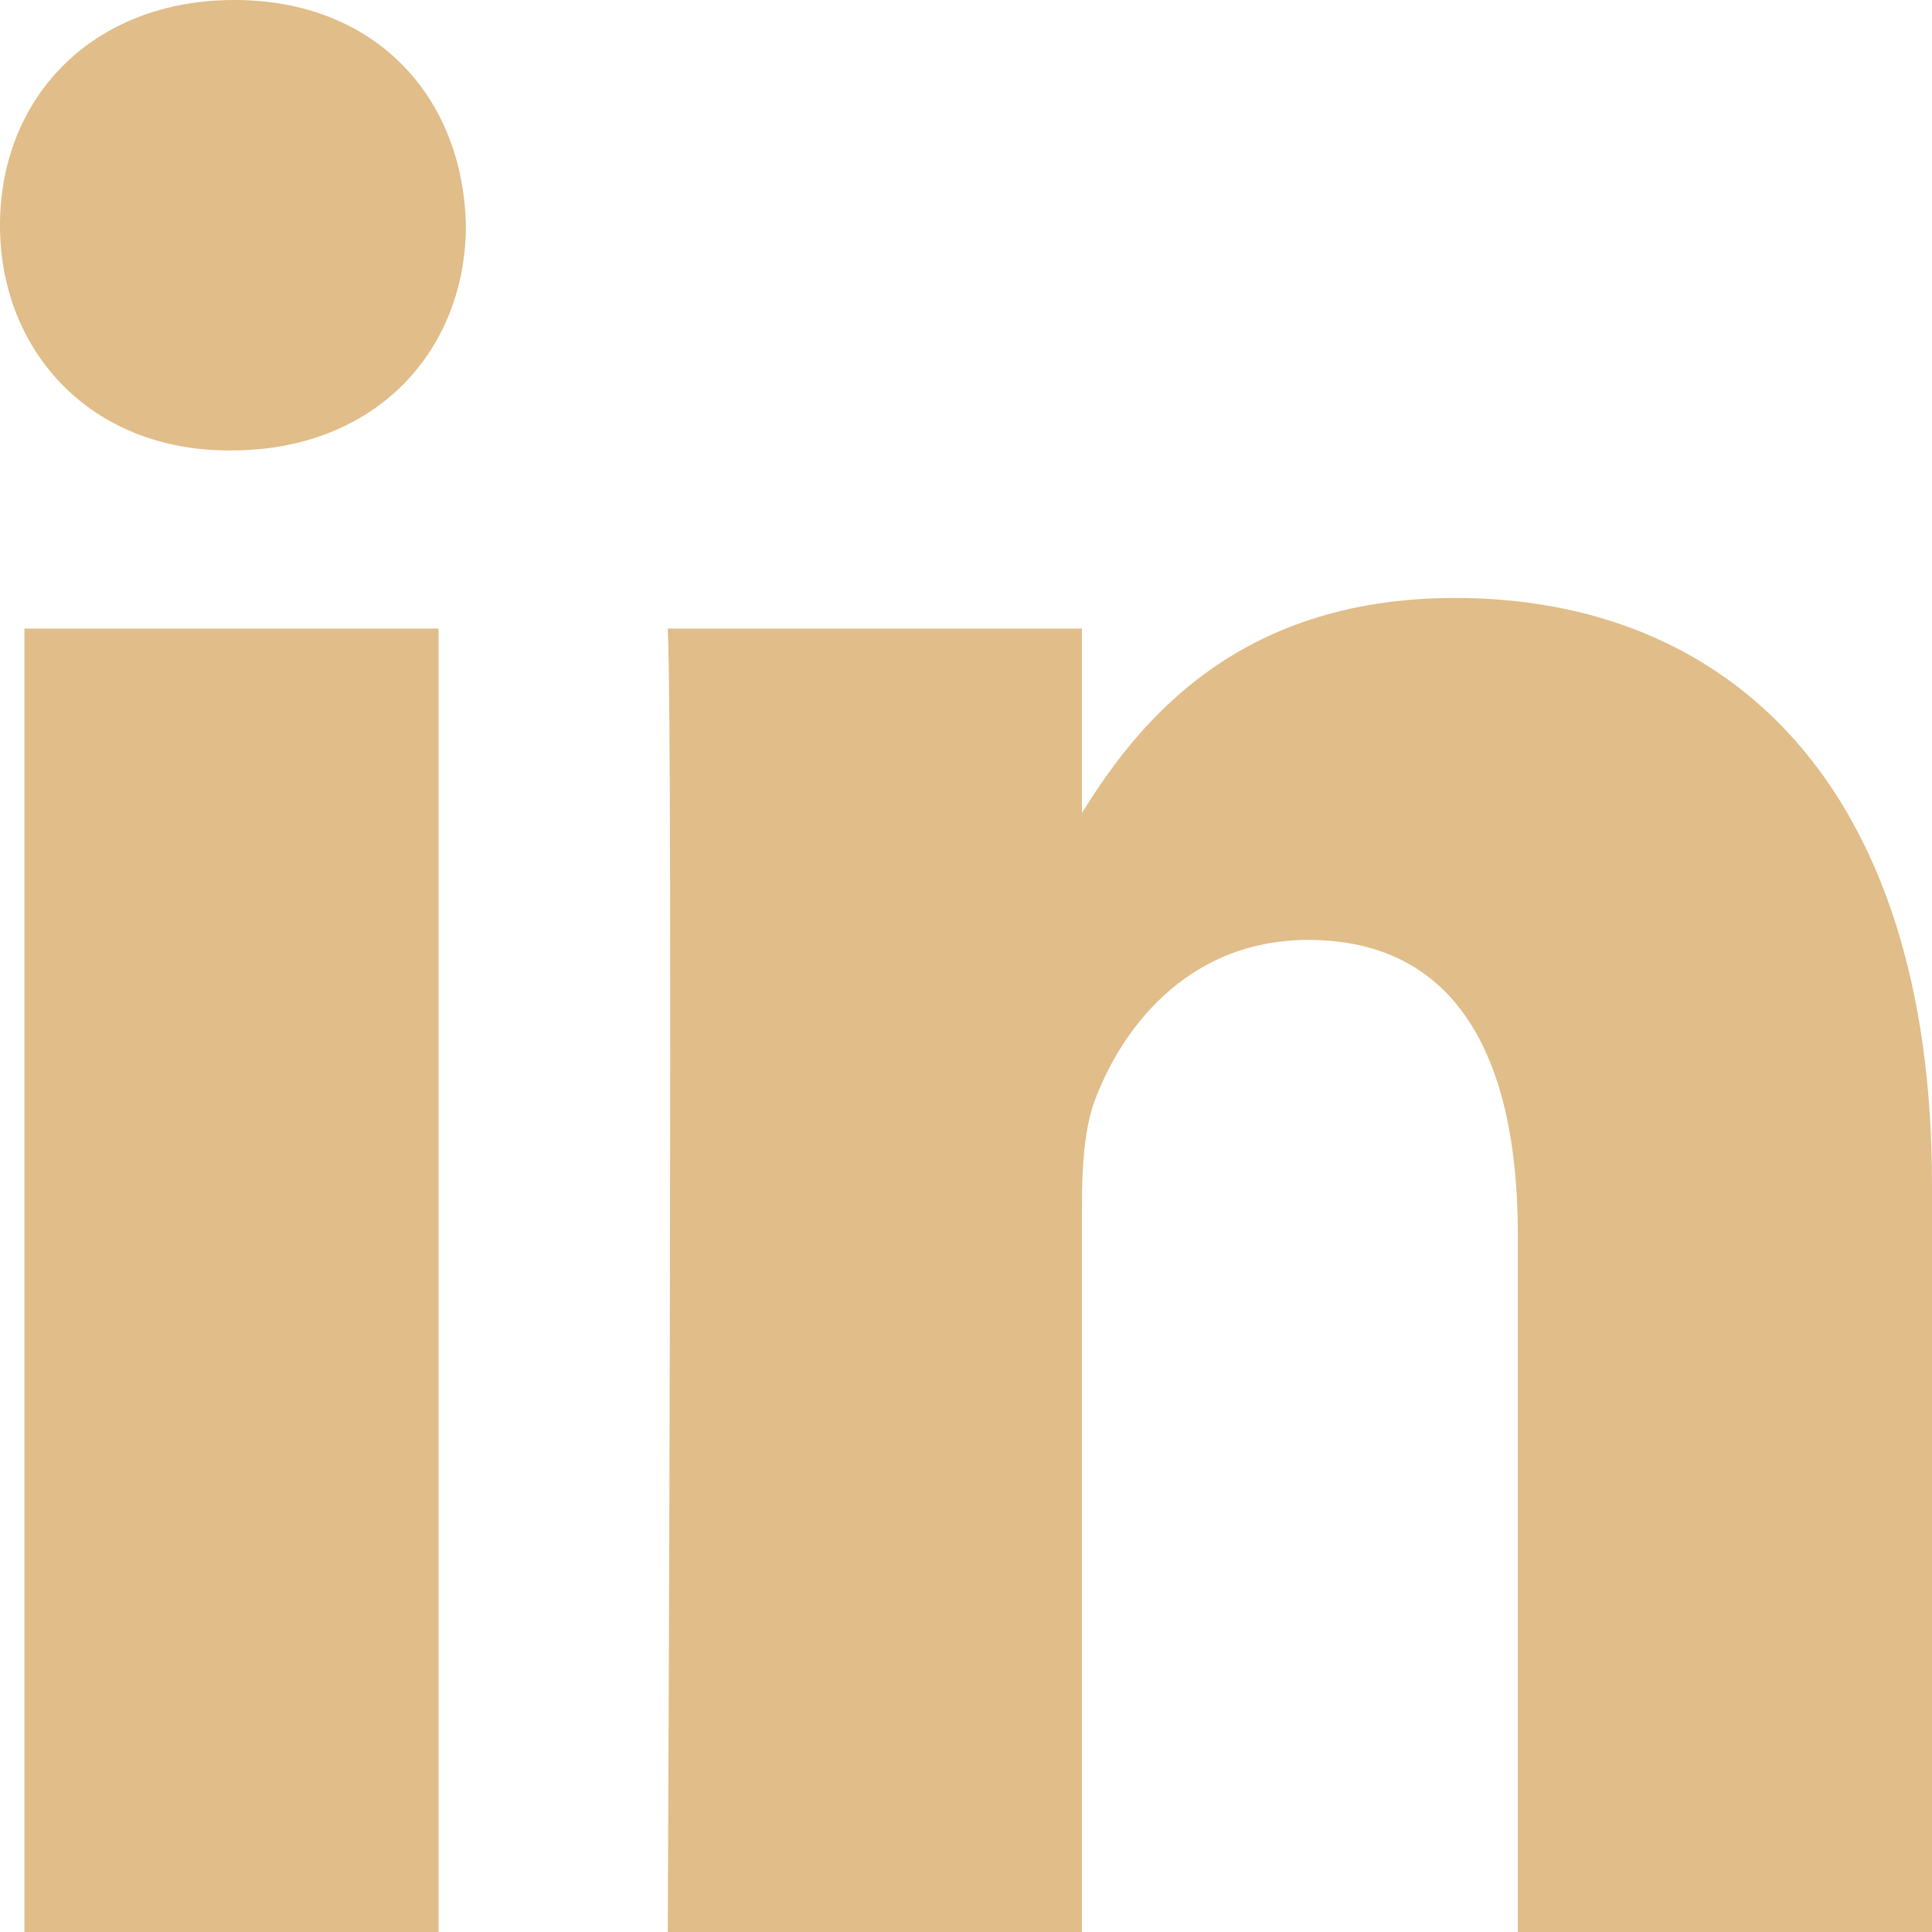 <svg width="14" height="14" viewBox="0 0 14 14" fill="none" xmlns="http://www.w3.org/2000/svg">
<path d="M3.178 14.001V4.555H0.177V14.001H3.178ZM1.678 3.264C2.724 3.264 3.376 2.539 3.376 1.633C3.356 0.706 2.725 0 1.698 0C0.671 0 0 0.706 0 1.633C0 2.539 0.651 3.264 1.658 3.264H1.678H1.678ZM4.839 14.001H7.84V8.726C7.84 8.443 7.86 8.161 7.939 7.959C8.156 7.395 8.65 6.811 9.479 6.811C10.565 6.811 10.999 7.677 10.999 8.947V14H14V8.584C14 5.683 12.519 4.333 10.545 4.333C8.926 4.333 8.215 5.28 7.82 5.924H7.84V4.555H4.839C4.879 5.441 4.839 14 4.839 14L4.839 14.001Z" fill="#E0BD89"/>
</svg>
